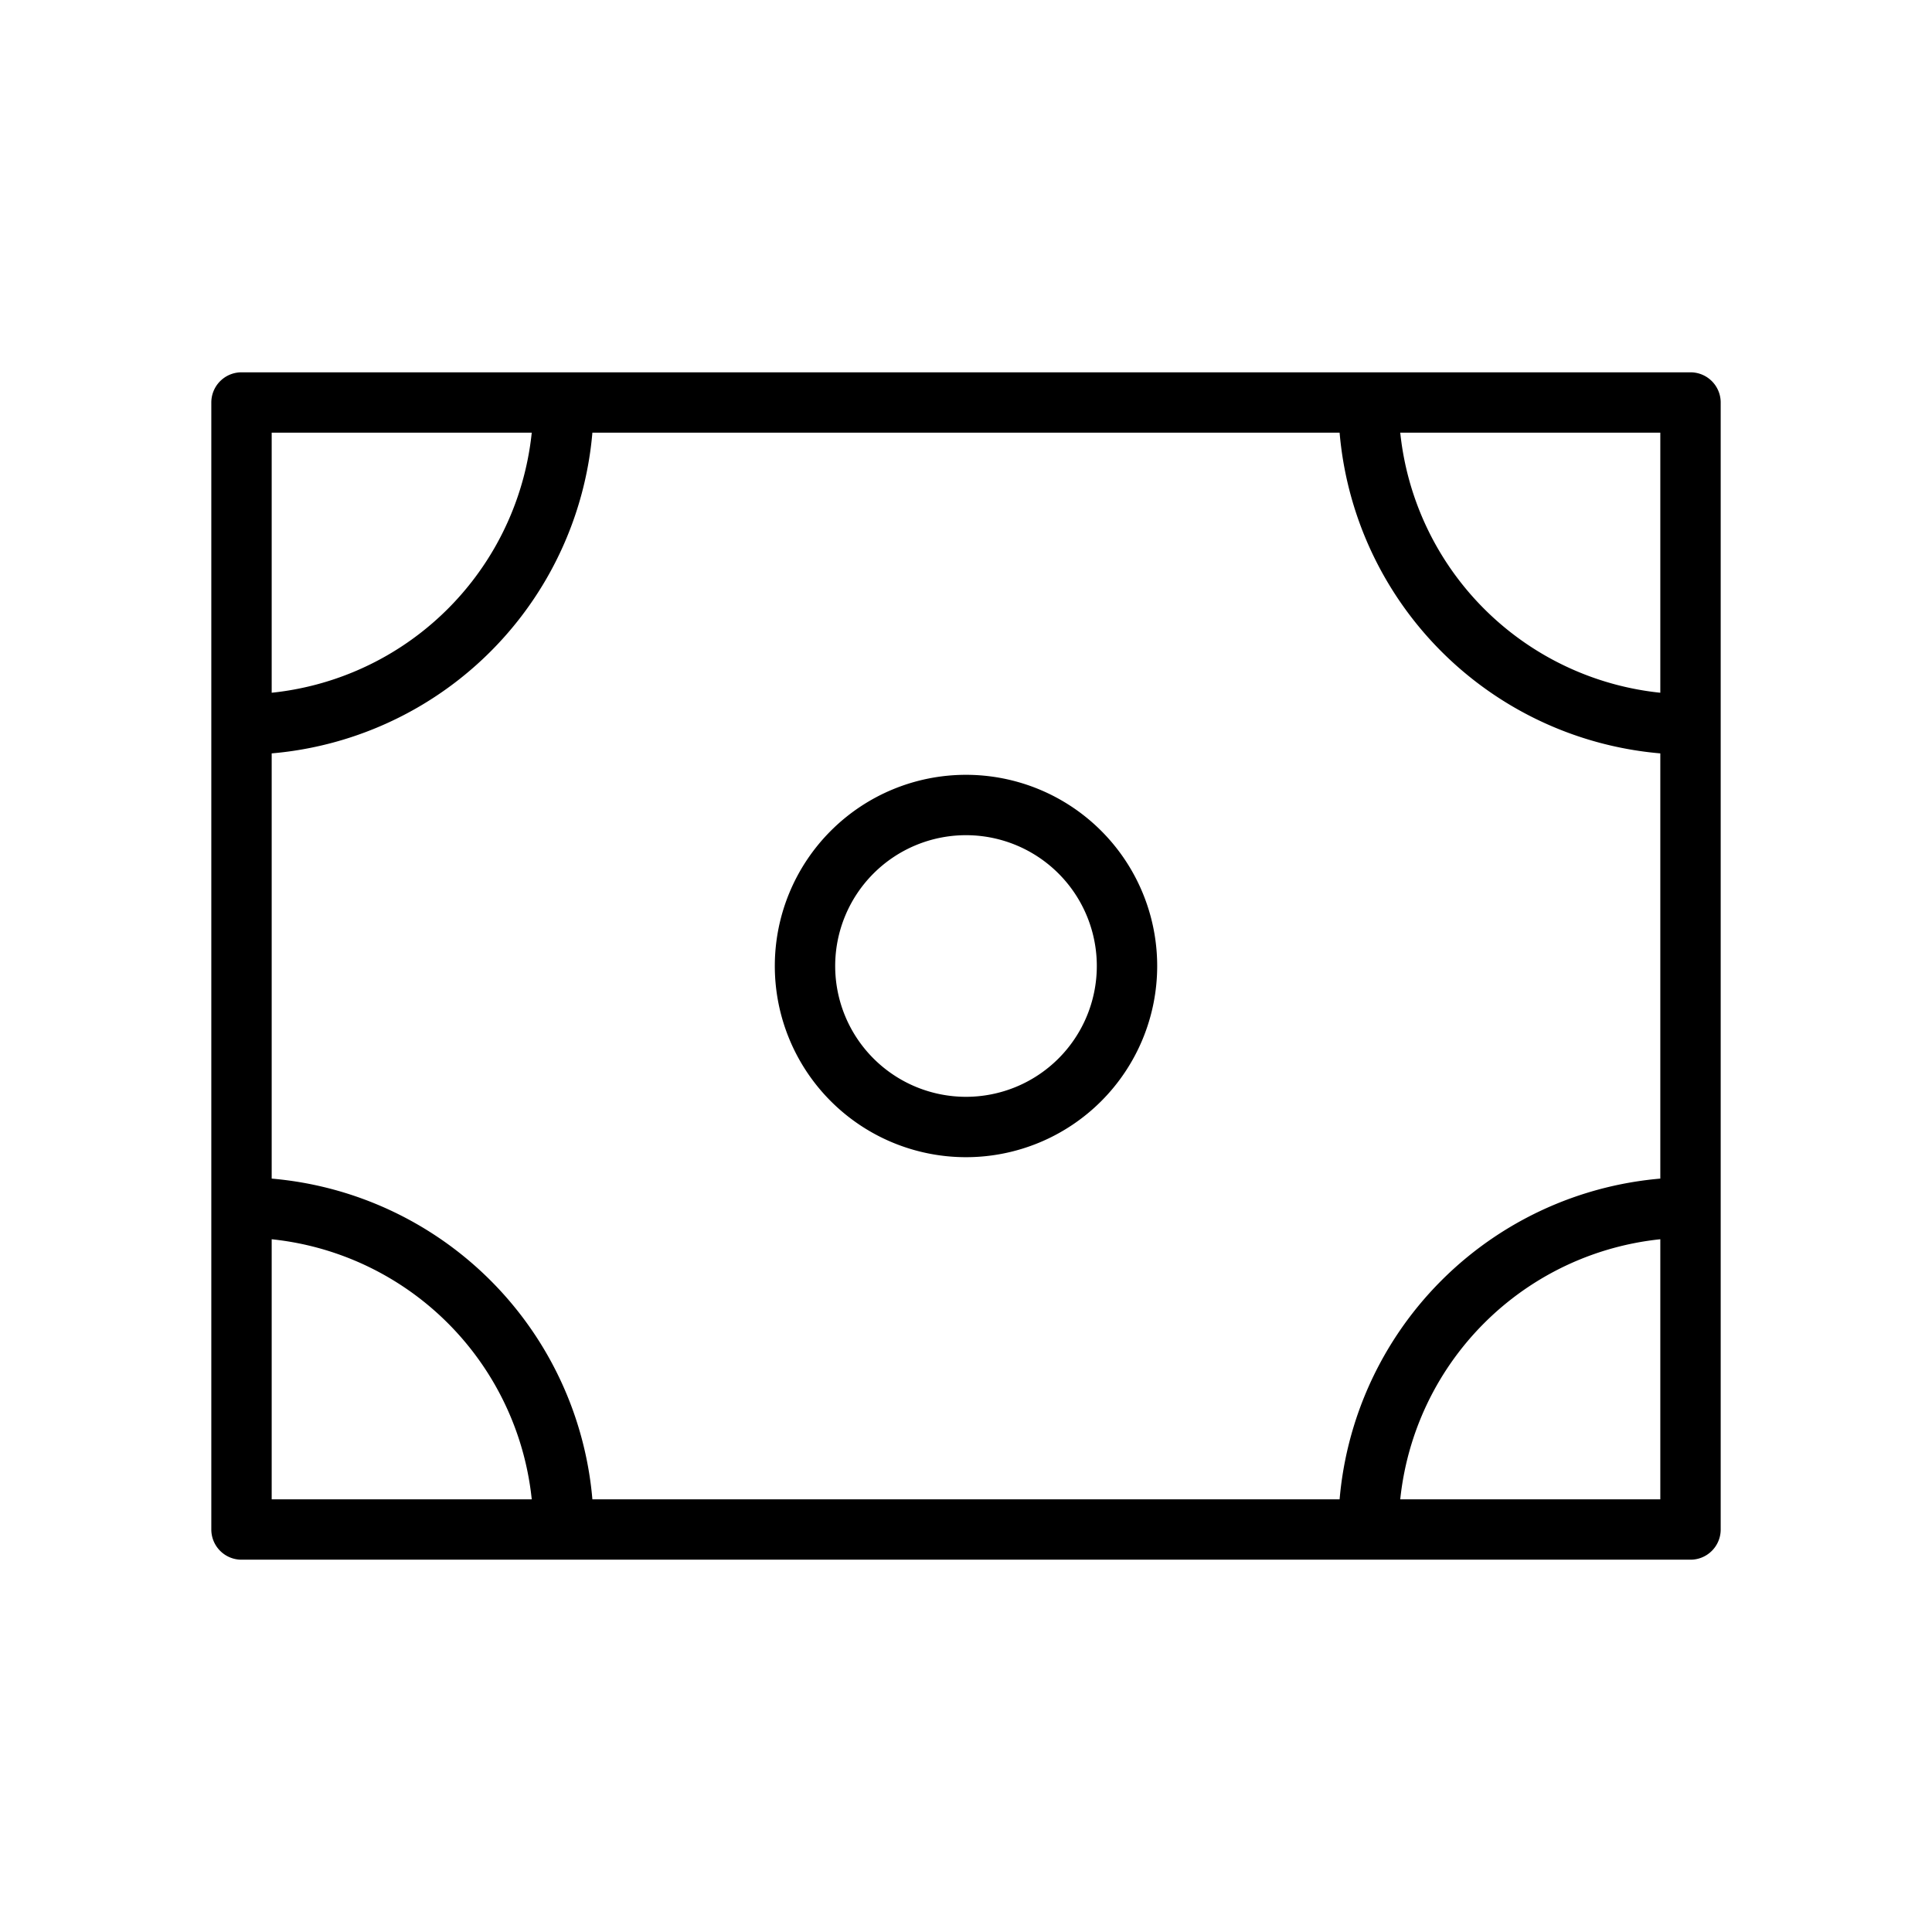<svg id="Line" xmlns="http://www.w3.org/2000/svg" viewBox="0 0 24 24" width="96" height="96"><path id="primary" d="M21,19H3V5H21ZM21,5H17a4,4,0,0,0,4,4h0ZM3,9H3A4,4,0,0,0,7,5H3Zm18,6h0a4,4,0,0,0-4,4h4ZM3,19H7a4,4,0,0,0-4-4H3Zm9-9a2,2,0,1,0,2,2A2,2,0,0,0,12,10Z" style="fill: none; stroke: currentColor;color:currentColor; stroke-linecap: round; stroke-linejoin: round; stroke-width: 0.75;"></path></svg>